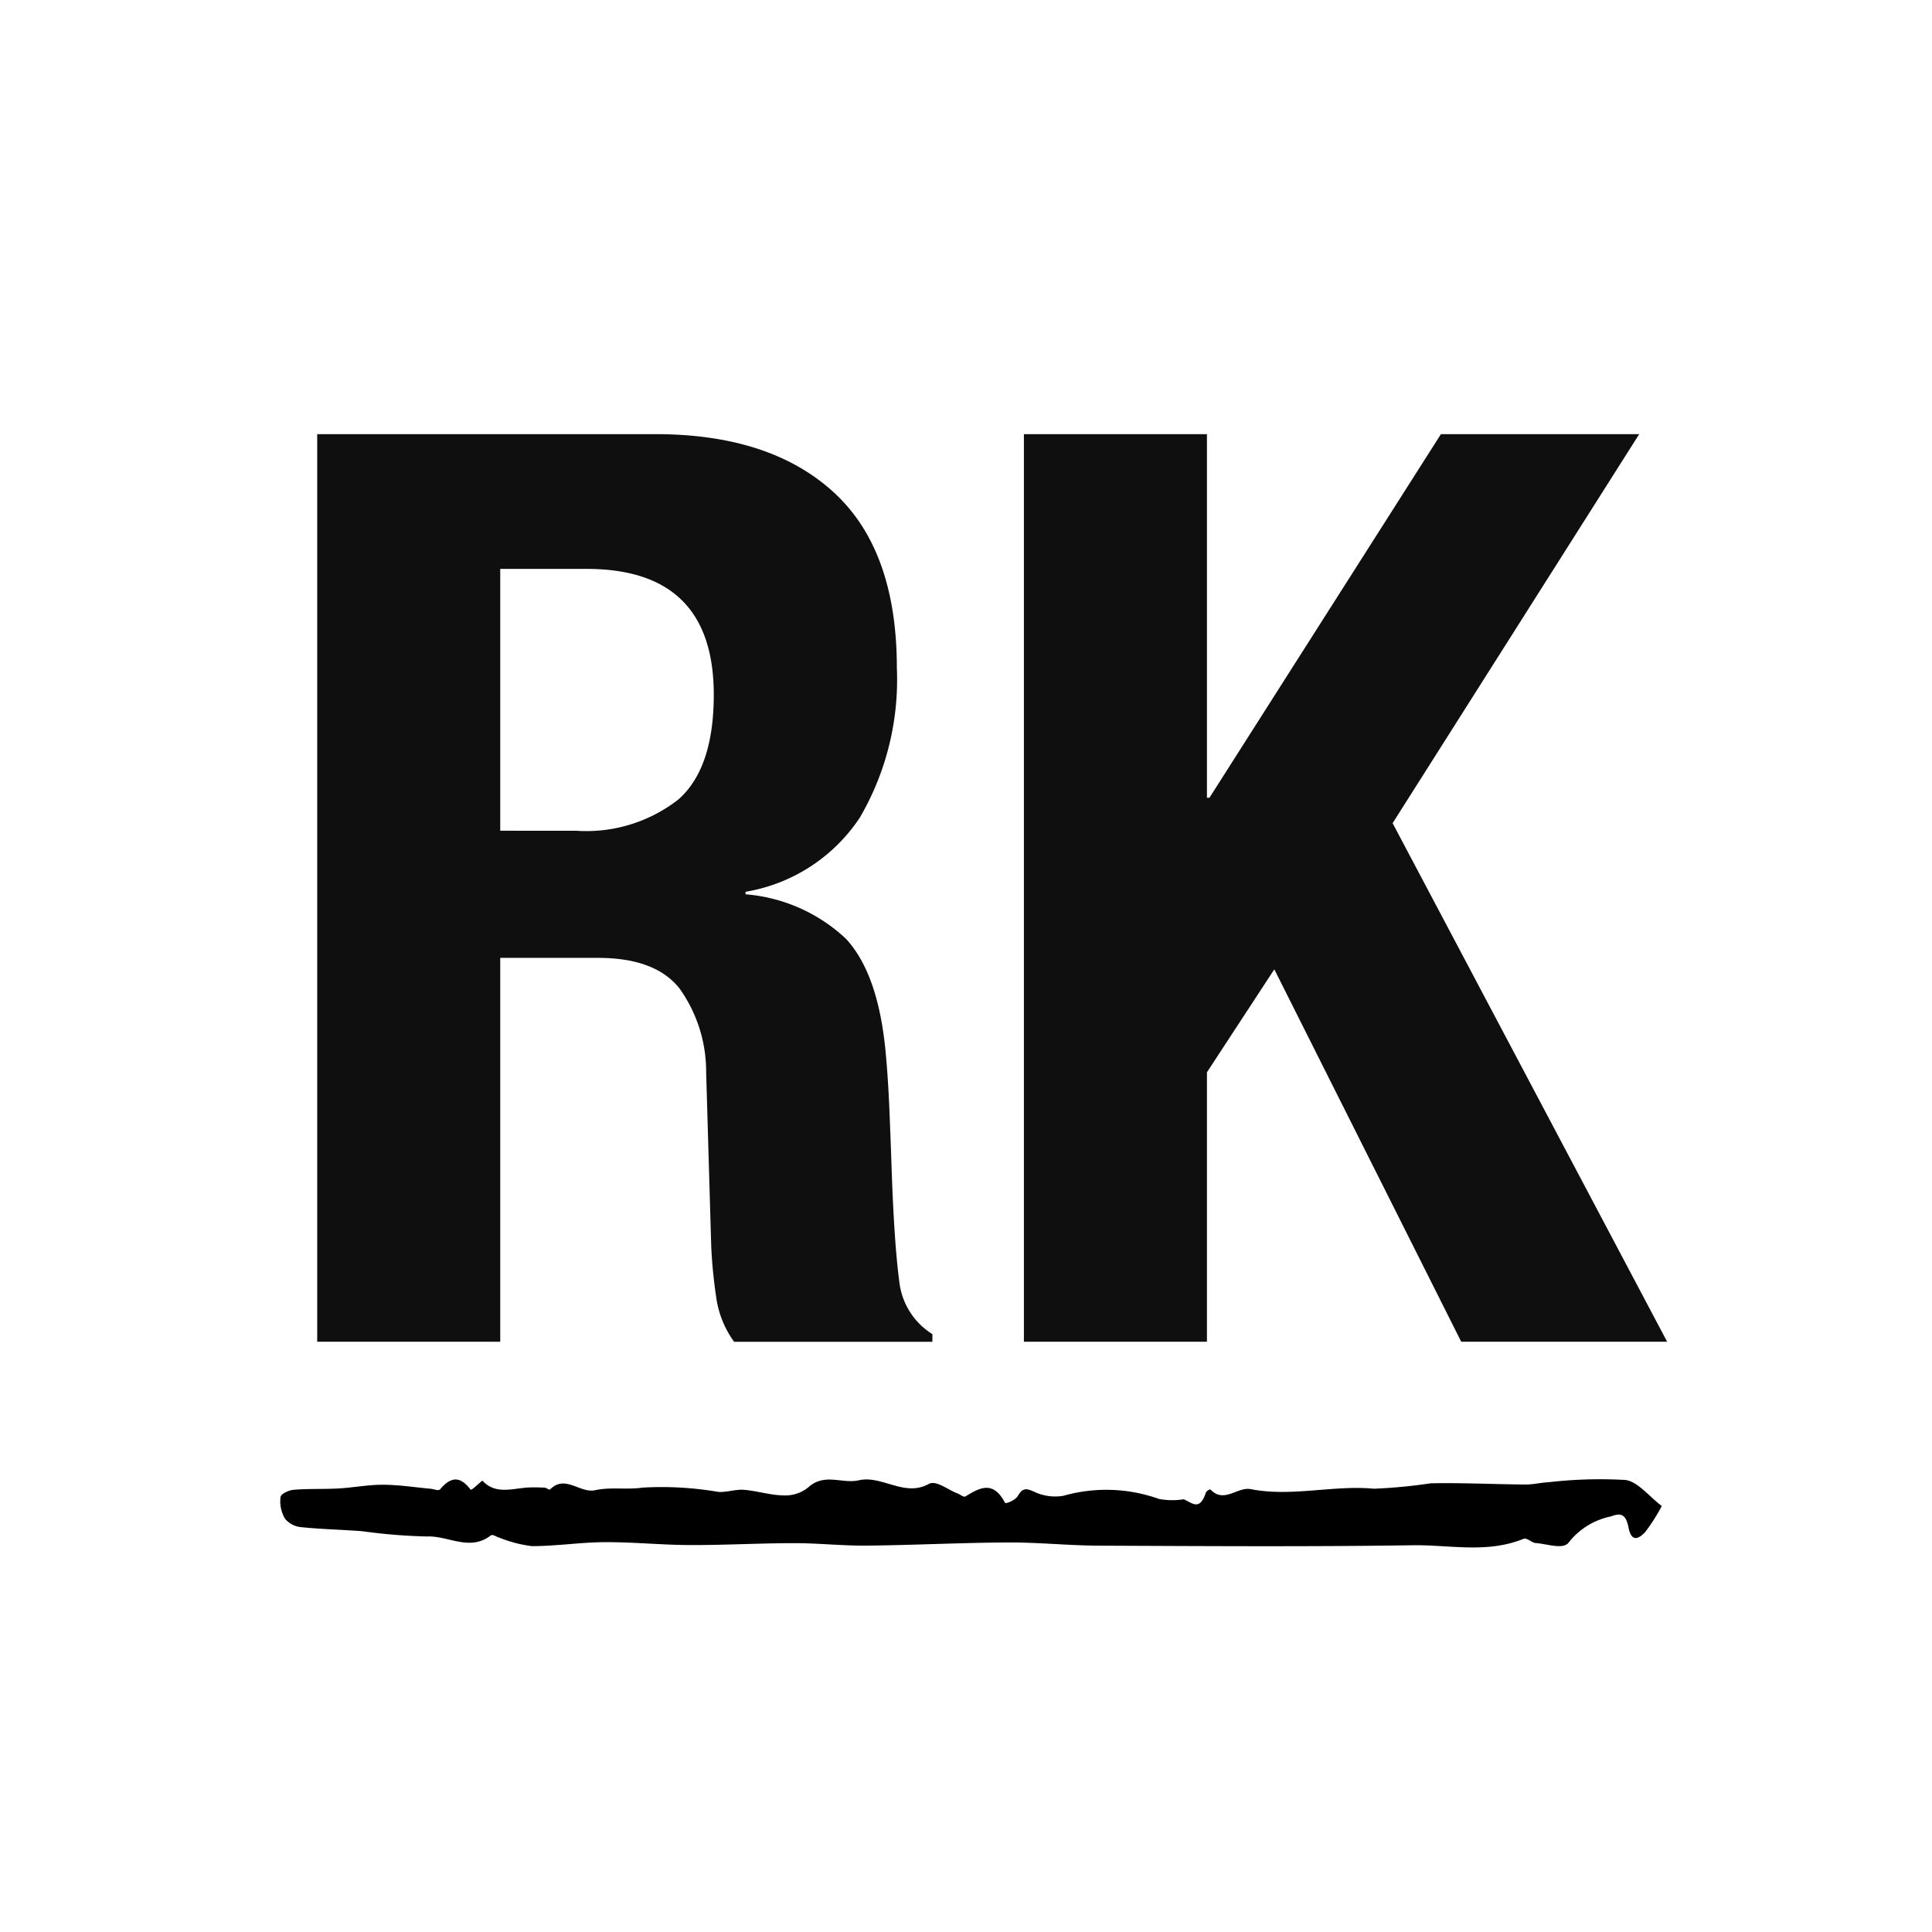 <svg xmlns="http://www.w3.org/2000/svg" width="114" height="114" viewBox="0 0 114 114">
  <g id="Group_7" data-name="Group 7" transform="translate(-99 -54)">
    <rect id="Rectangle_12" data-name="Rectangle 12" width="114" height="114" transform="translate(99 54)" fill="#fff"/>
    <g id="Group_6" data-name="Group 6" transform="translate(-5.458 -5.382)">
      <g id="Group_5" data-name="Group 5" transform="translate(121 85)">
        <path id="Path_29" data-name="Path 29" d="M3.25-46.41V7.144h10.8V-15.507h5.775q3.375,0,4.8,1.8A8.45,8.45,0,0,1,26.2-8.757l.3,10.276a29.069,29.069,0,0,0,.3,3.038,5.794,5.794,0,0,0,1.05,2.588h11.7v-.45A4.2,4.2,0,0,1,37.6,3.619q-.3-2.25-.45-6.526Q37.078-5.082,37-6.844t-.225-3.263q-.45-4.5-2.325-6.526a9.781,9.781,0,0,0-5.925-2.625v-.15A10.072,10.072,0,0,0,35.278-23.8a16.151,16.151,0,0,0,2.175-8.813q0-6.976-3.75-10.388T23.2-46.41Zm10.8,23.4V-38.459h5.1q7.5,0,7.5,7.426,0,4.35-2.1,6.188a8.834,8.834,0,0,1-6,1.838Zm41.7-23.4h-10.8V7.144h10.8v-15.9l3.975-6.075L70.755,7.144H82.906l-16.2-30.6L81.256-46.41h-11.7L55.9-24.958h-.15Z" transform="translate(-1.075 46.41)" fill="#0f0f0f"/>
        <path id="Path_28" data-name="Path 28" d="M121.8,389.088c.477.187.937.736,1.309-.389.034-.1.238-.225.277-.184.8.836,1.584-.178,2.372-.025,2.425.471,4.847-.25,7.277-.026a30.716,30.716,0,0,0,3.341-.319c1.866-.037,3.733.057,5.6.072.452,0,.9-.112,1.358-.136a26.408,26.408,0,0,1,4.531-.132c.725.088,1.4.974,2.145,1.536a10.838,10.838,0,0,1-.982,1.543c-.338.353-.8.66-.981-.279-.159-.836-.5-.852-1.039-.649a4.244,4.244,0,0,0-2.483,1.528c-.317.454-1.283.087-1.953.042-.243-.016-.515-.332-.716-.25-2.16.88-4.366.348-6.545.381-6.171.092-12.342.049-18.514.024-1.793-.007-3.585-.2-5.378-.189-2.766.014-5.531.158-8.3.186-1.428.015-2.857-.146-4.286-.145-2.054,0-4.109.119-6.163.112-1.68-.006-3.36-.18-5.04-.171-1.433.008-2.865.237-4.3.234a7.746,7.746,0,0,1-1.935-.509c-.162-.045-.371-.206-.48-.122-1.243.96-2.5.011-3.751.062a33.181,33.181,0,0,1-3.833-.311c-1.2-.092-2.4-.116-3.59-.238a1.4,1.4,0,0,1-.968-.5,2.031,2.031,0,0,1-.265-1.27c.032-.216.506-.414.788-.437.875-.071,1.754-.029,2.63-.078s1.75-.222,2.624-.219c.937,0,1.874.152,2.811.236.2.018.467.15.573.024.617-.734,1.173-.789,1.785.022.057.075.46-.34.7-.525.812.882,1.848.423,2.839.4.279-.007.56,0,.839.015.111.008.264.157.322.1.889-.886,1.751.242,2.65.05.918-.2,1.877-.017,2.806-.153a19.809,19.809,0,0,1,4.46.252c.5.039,1.014-.162,1.516-.122.778.061,1.552.318,2.328.33a2.148,2.148,0,0,0,1.46-.467c.971-.883,2-.2,2.982-.423,1.383-.32,2.692,1.011,4.136.215.438-.242,1.122.346,1.693.556.163.06.363.249.48.177.837-.515,1.633-.955,2.326.377.043.083.609-.145.764-.411.306-.526.544-.413.95-.245a2.876,2.876,0,0,0,1.736.243,9.249,9.249,0,0,1,5.635.186A4.218,4.218,0,0,0,121.8,389.088Z" transform="translate(-68.498 -326.239)"/>
      </g>
    </g>
  </g>
</svg>
